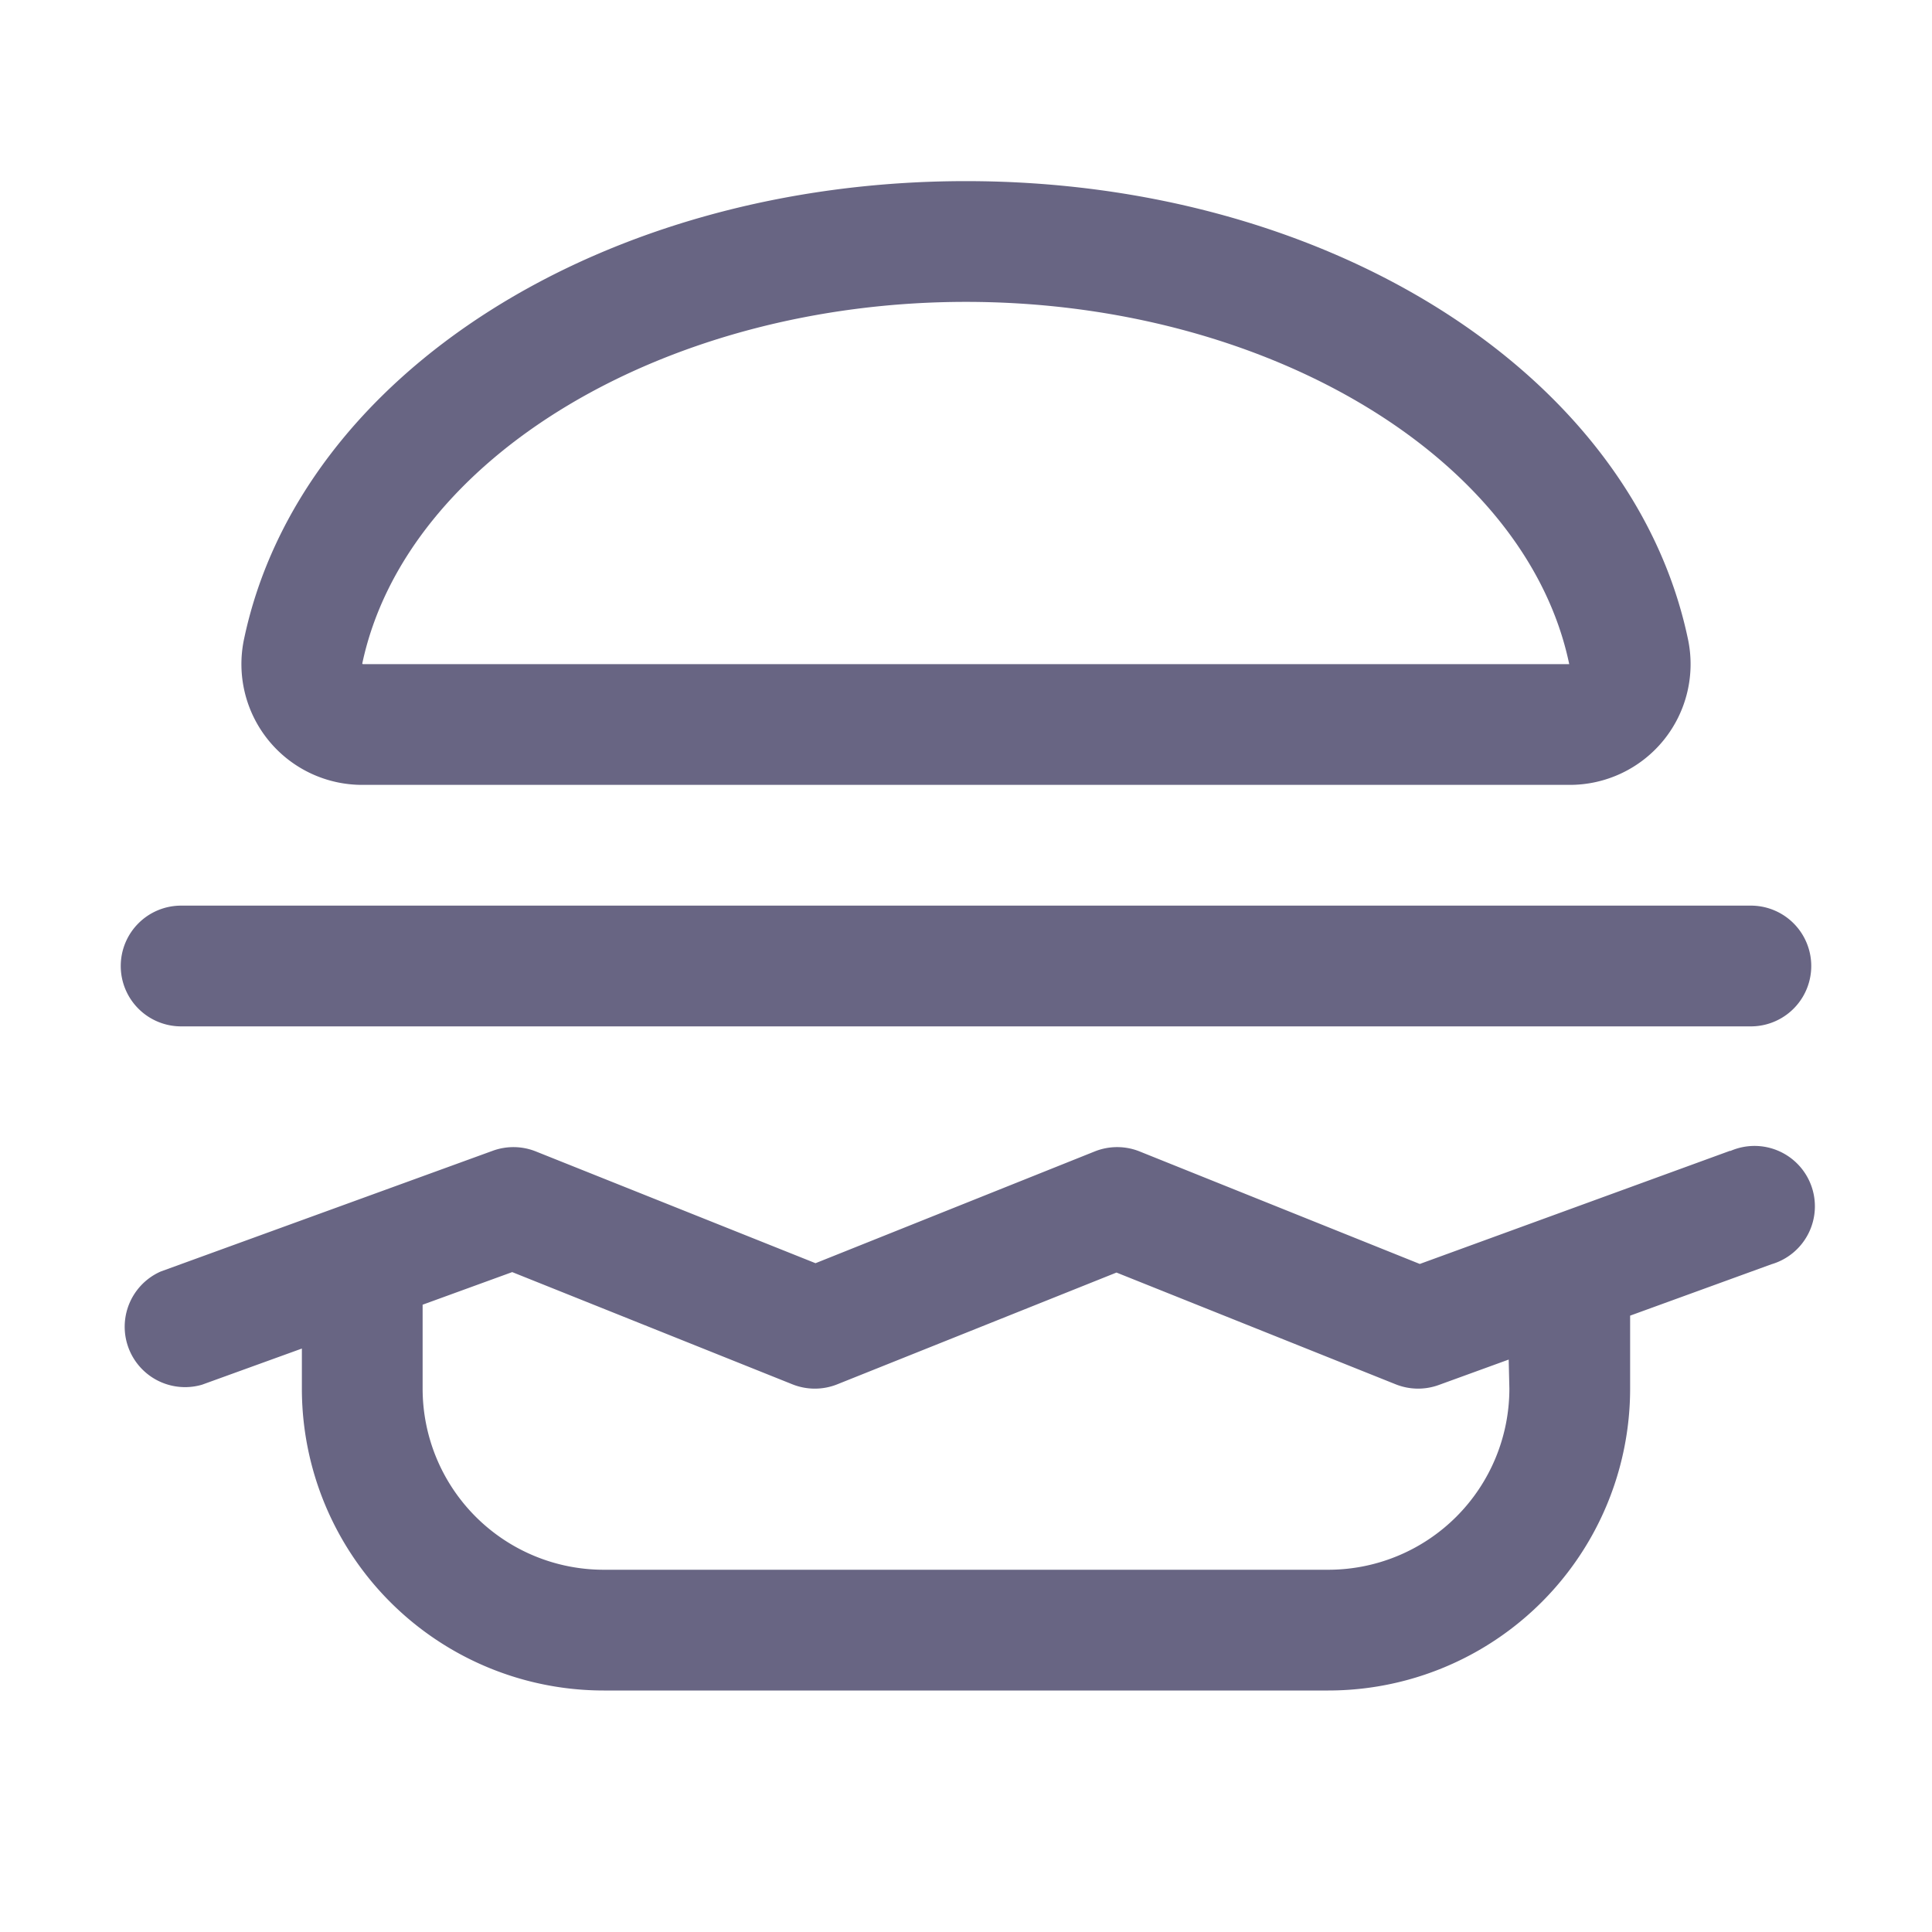 <svg class="w-6 h-6" fill="#686583" id="Flat" xmlns="http://www.w3.org/2000/svg" viewBox="0 0 256 256">
  <path d="M48.07,104H207.93a16,16,0,0,0,15.72-19.38C216.22,49.5,176,24,128,24S39.78,49.5,32.35,84.62A16,16,0,0,0,48.07,104ZM128,40c39.82,0,74.21,20.61,79.93,48H48.07L48,87.93C53.79,60.61,88.18,40,128,40ZM229.26,152.48l-41.13,15L151,152.57a8,8,0,0,0-5.94,0l-37,14.81L71,152.57a8,8,0,0,0-5.7-.09l-44,16a8,8,0,0,0,5.47,15L40,178.69V184a40,40,0,0,0,40,40h96a40,40,0,0,0,40-40v-9.67l18.73-6.81a8,8,0,1,0-5.47-15ZM200,184a24,24,0,0,1-24,24H80a24,24,0,0,1-24-24V172.88l11.87-4.32L105,183.43a8,8,0,0,0,5.94,0l37-14.81,37,14.81a8,8,0,0,0,5.7.09l9.27-3.37ZM16,128a8,8,0,0,1,8-8H232a8,8,0,0,1,0,16H24A8,8,0,0,1,16,128Z"/>
</svg>
